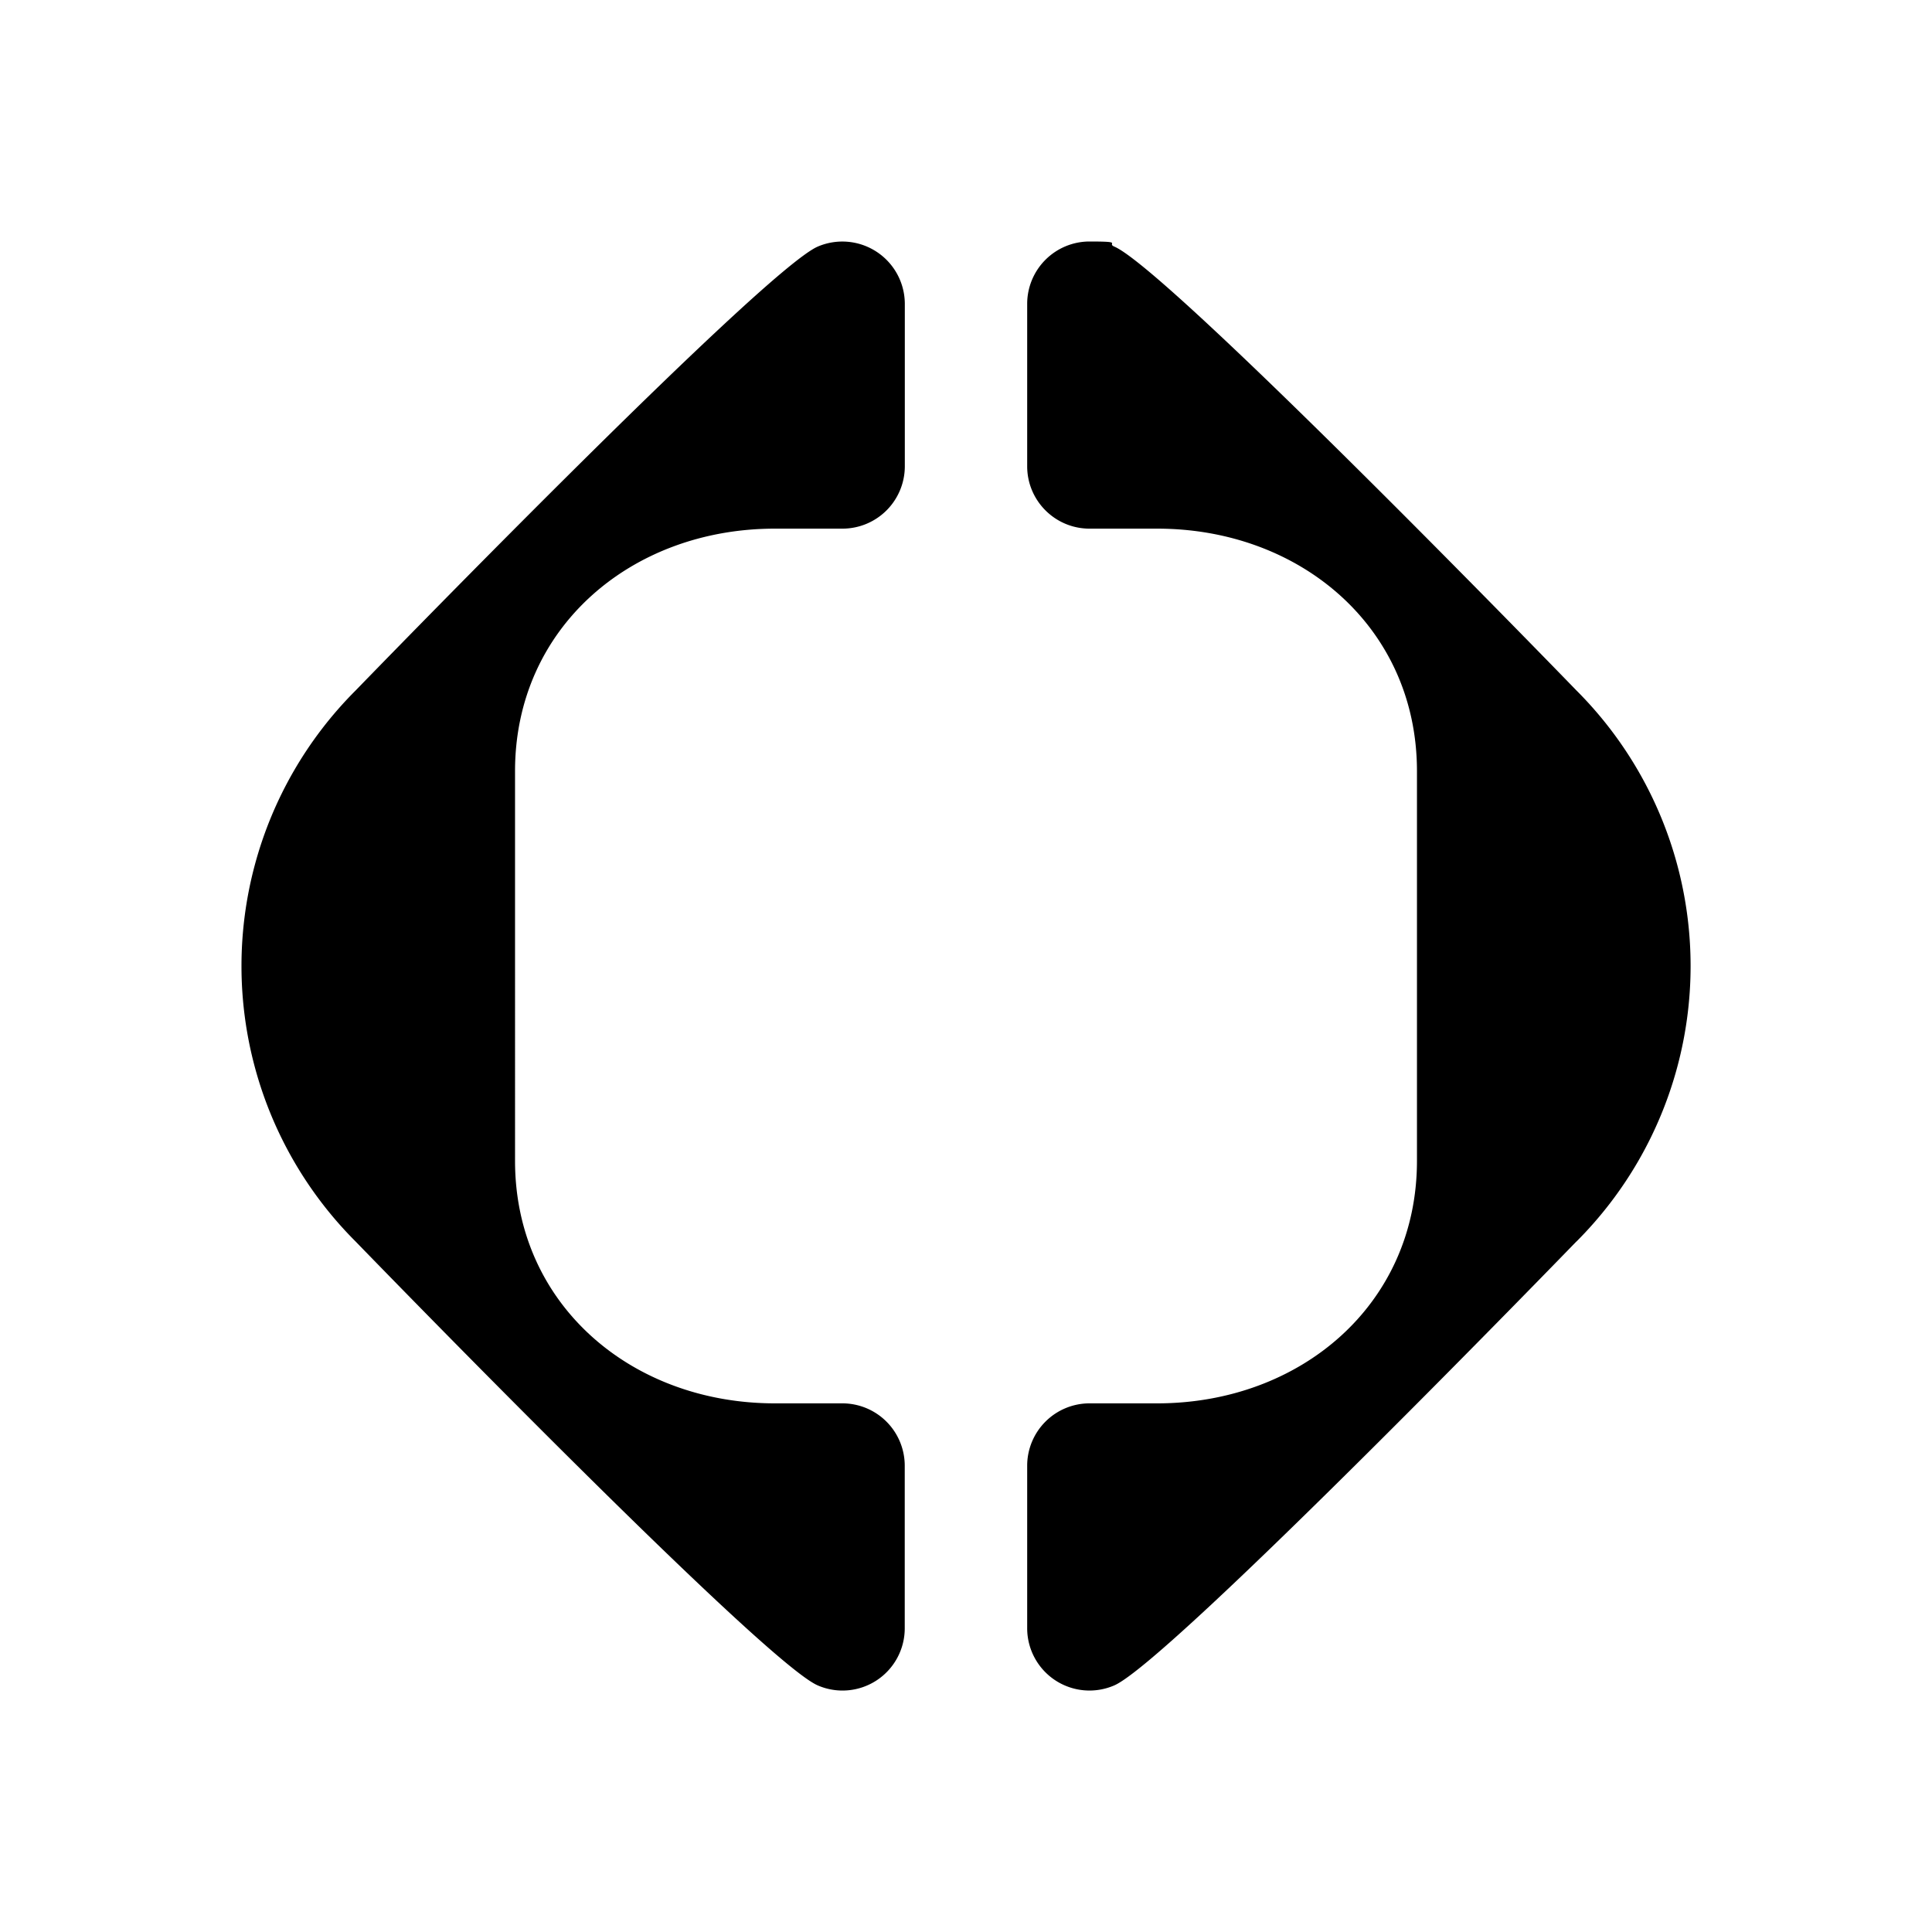 <svg xmlns="http://www.w3.org/2000/svg" width="1em" height="1em" viewBox="0 0 24 24"><path fill="currentColor" fill-rule="evenodd" d="M19.582 15.424a4.84 4.84 0 0 0 0-6.848s-5.053-5.217-5.74-5.513c-.033-.014-.03-.025-.028-.035c.004-.018.006-.028-.28-.028a.775.775 0 0 0-.774.775v2.017c0 .428.347.775.775.775h.84c1.782 0 3.227 1.23 3.227 3.012v4.842c0 1.783-1.445 3.012-3.228 3.012h-.84a.775.775 0 0 0-.774.774v2.018a.774.774 0 0 0 1.081.712c.688-.297 5.74-5.513 5.74-5.513M11.24 5.793V3.775a.776.776 0 0 0-1.081-.712c-.688.297-5.74 5.513-5.74 5.513a4.84 4.84 0 0 0 0 6.848s5.052 5.217 5.74 5.513a.773.773 0 0 0 1.08-.712v-2.017a.775.775 0 0 0-.774-.775h-.84c-1.782 0-3.227-1.23-3.227-3.012V9.579c0-1.783 1.445-3.012 3.228-3.012h.84a.775.775 0 0 0 .774-.774" clip-rule="evenodd"/></svg>
